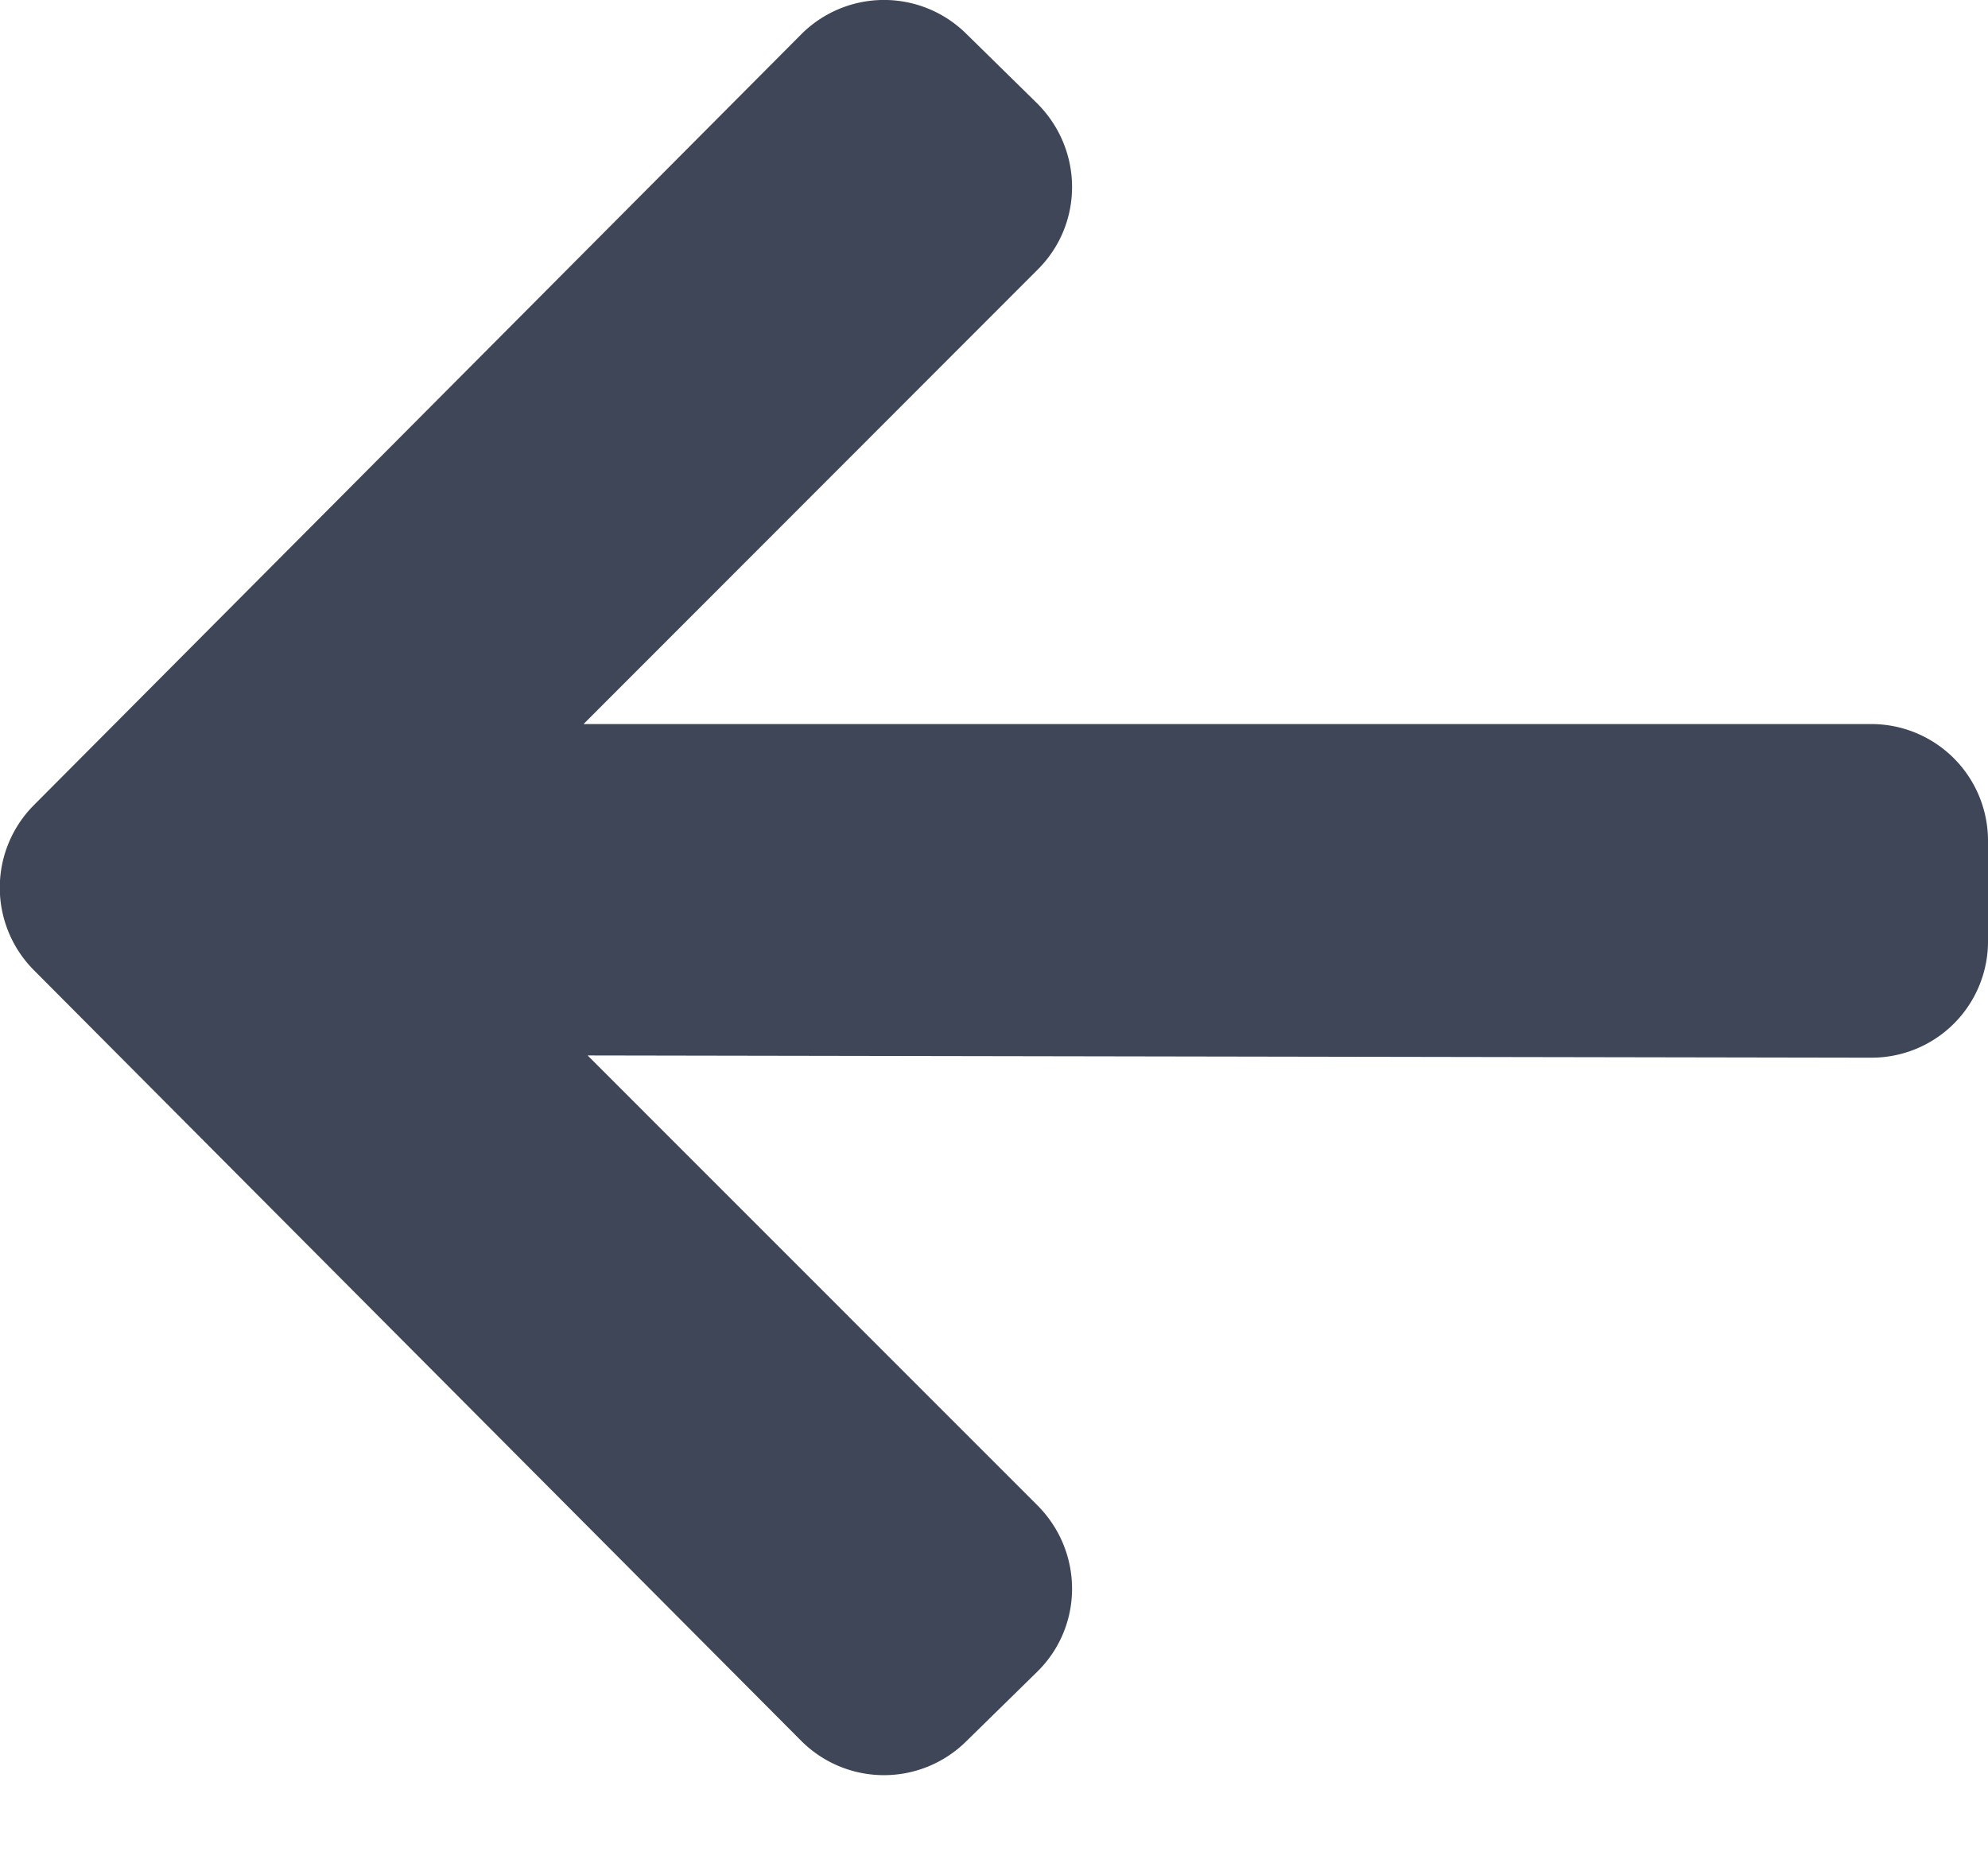 <svg xmlns="http://www.w3.org/2000/svg" width="17" height="16" viewBox="0 0 17 16">
    <path fill="#3F4657" fill-rule="nonzero" d="M5.025 9.026l3.85 3.851c.394.4.388 1.034-.006 1.42l-.61.598a1 1 0 0 1-1.408-.008L.29 8.297a1 1 0 0 1 0-1.412l6.56-6.59A1 1 0 0 1 8.26.286l.609.598c.397.397.397 1.03.006 1.42L4.99 6.192H16a.998.998 0 0 1 1 .99v.853a.995.995 0 0 1-1 1.01L5.025 9.026z"/>
</svg>
